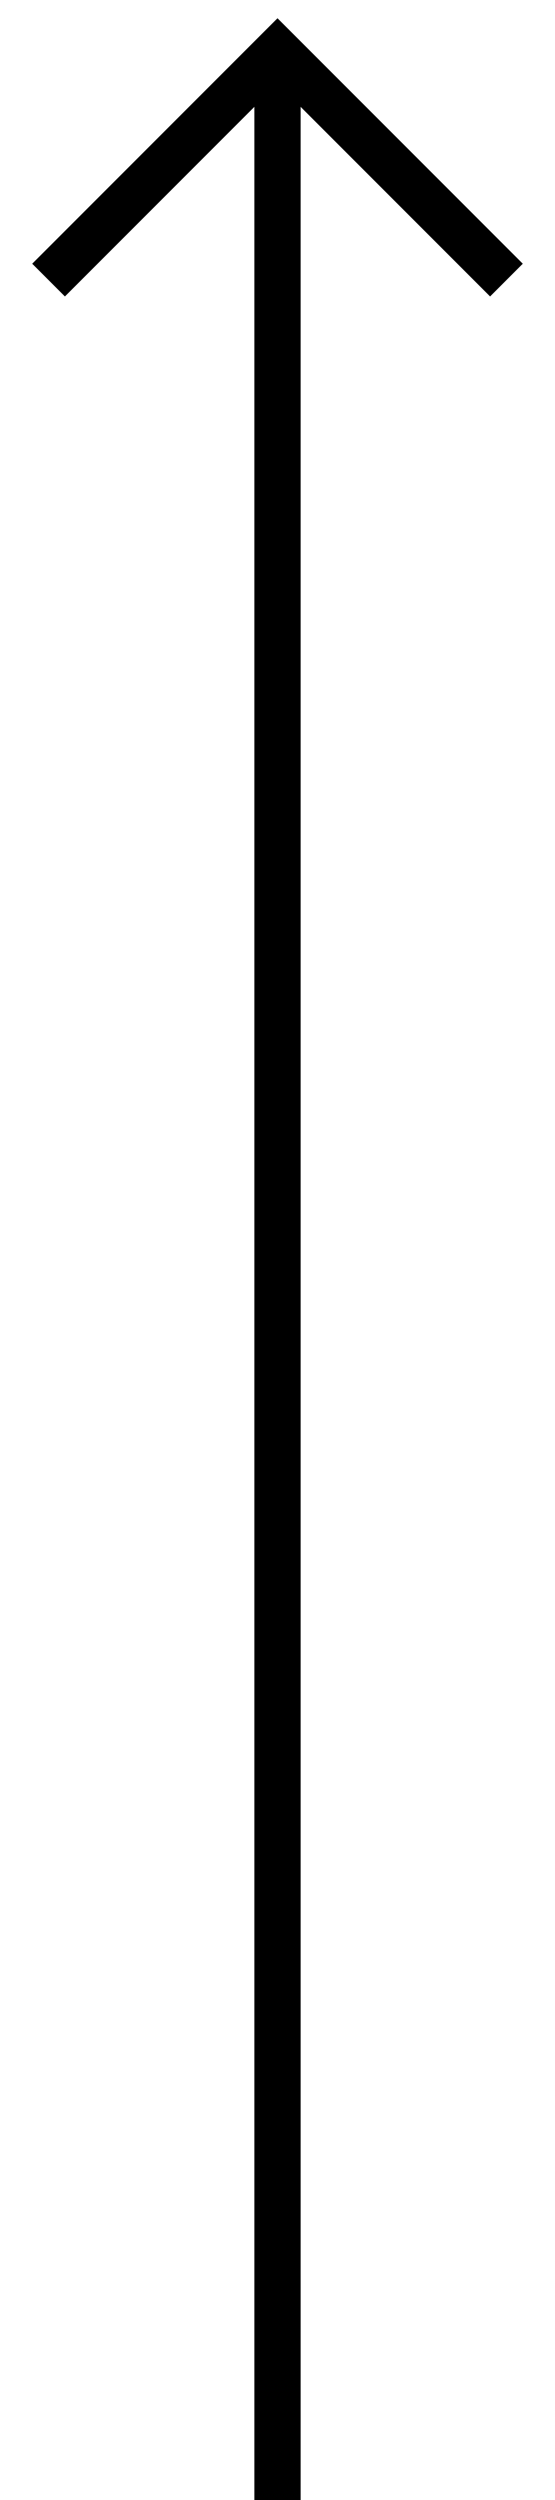 <svg width="12" height="54" viewBox="0 0 12 54" fill="none" xmlns="http://www.w3.org/2000/svg">
<g clip-path="url(#clip0)">
<line x1="6" y1="54" x2="6" y2="1" stroke="black"/>
<path d="M1.05 6.05L6 1.101L10.95 6.05" stroke="black"/>
</g>
<defs>
<clipPath id="clip0">
<rect width="54" height="12" fill="white" transform="translate(0 54) rotate(-90)"/>
</clipPath>
</defs>
</svg>
